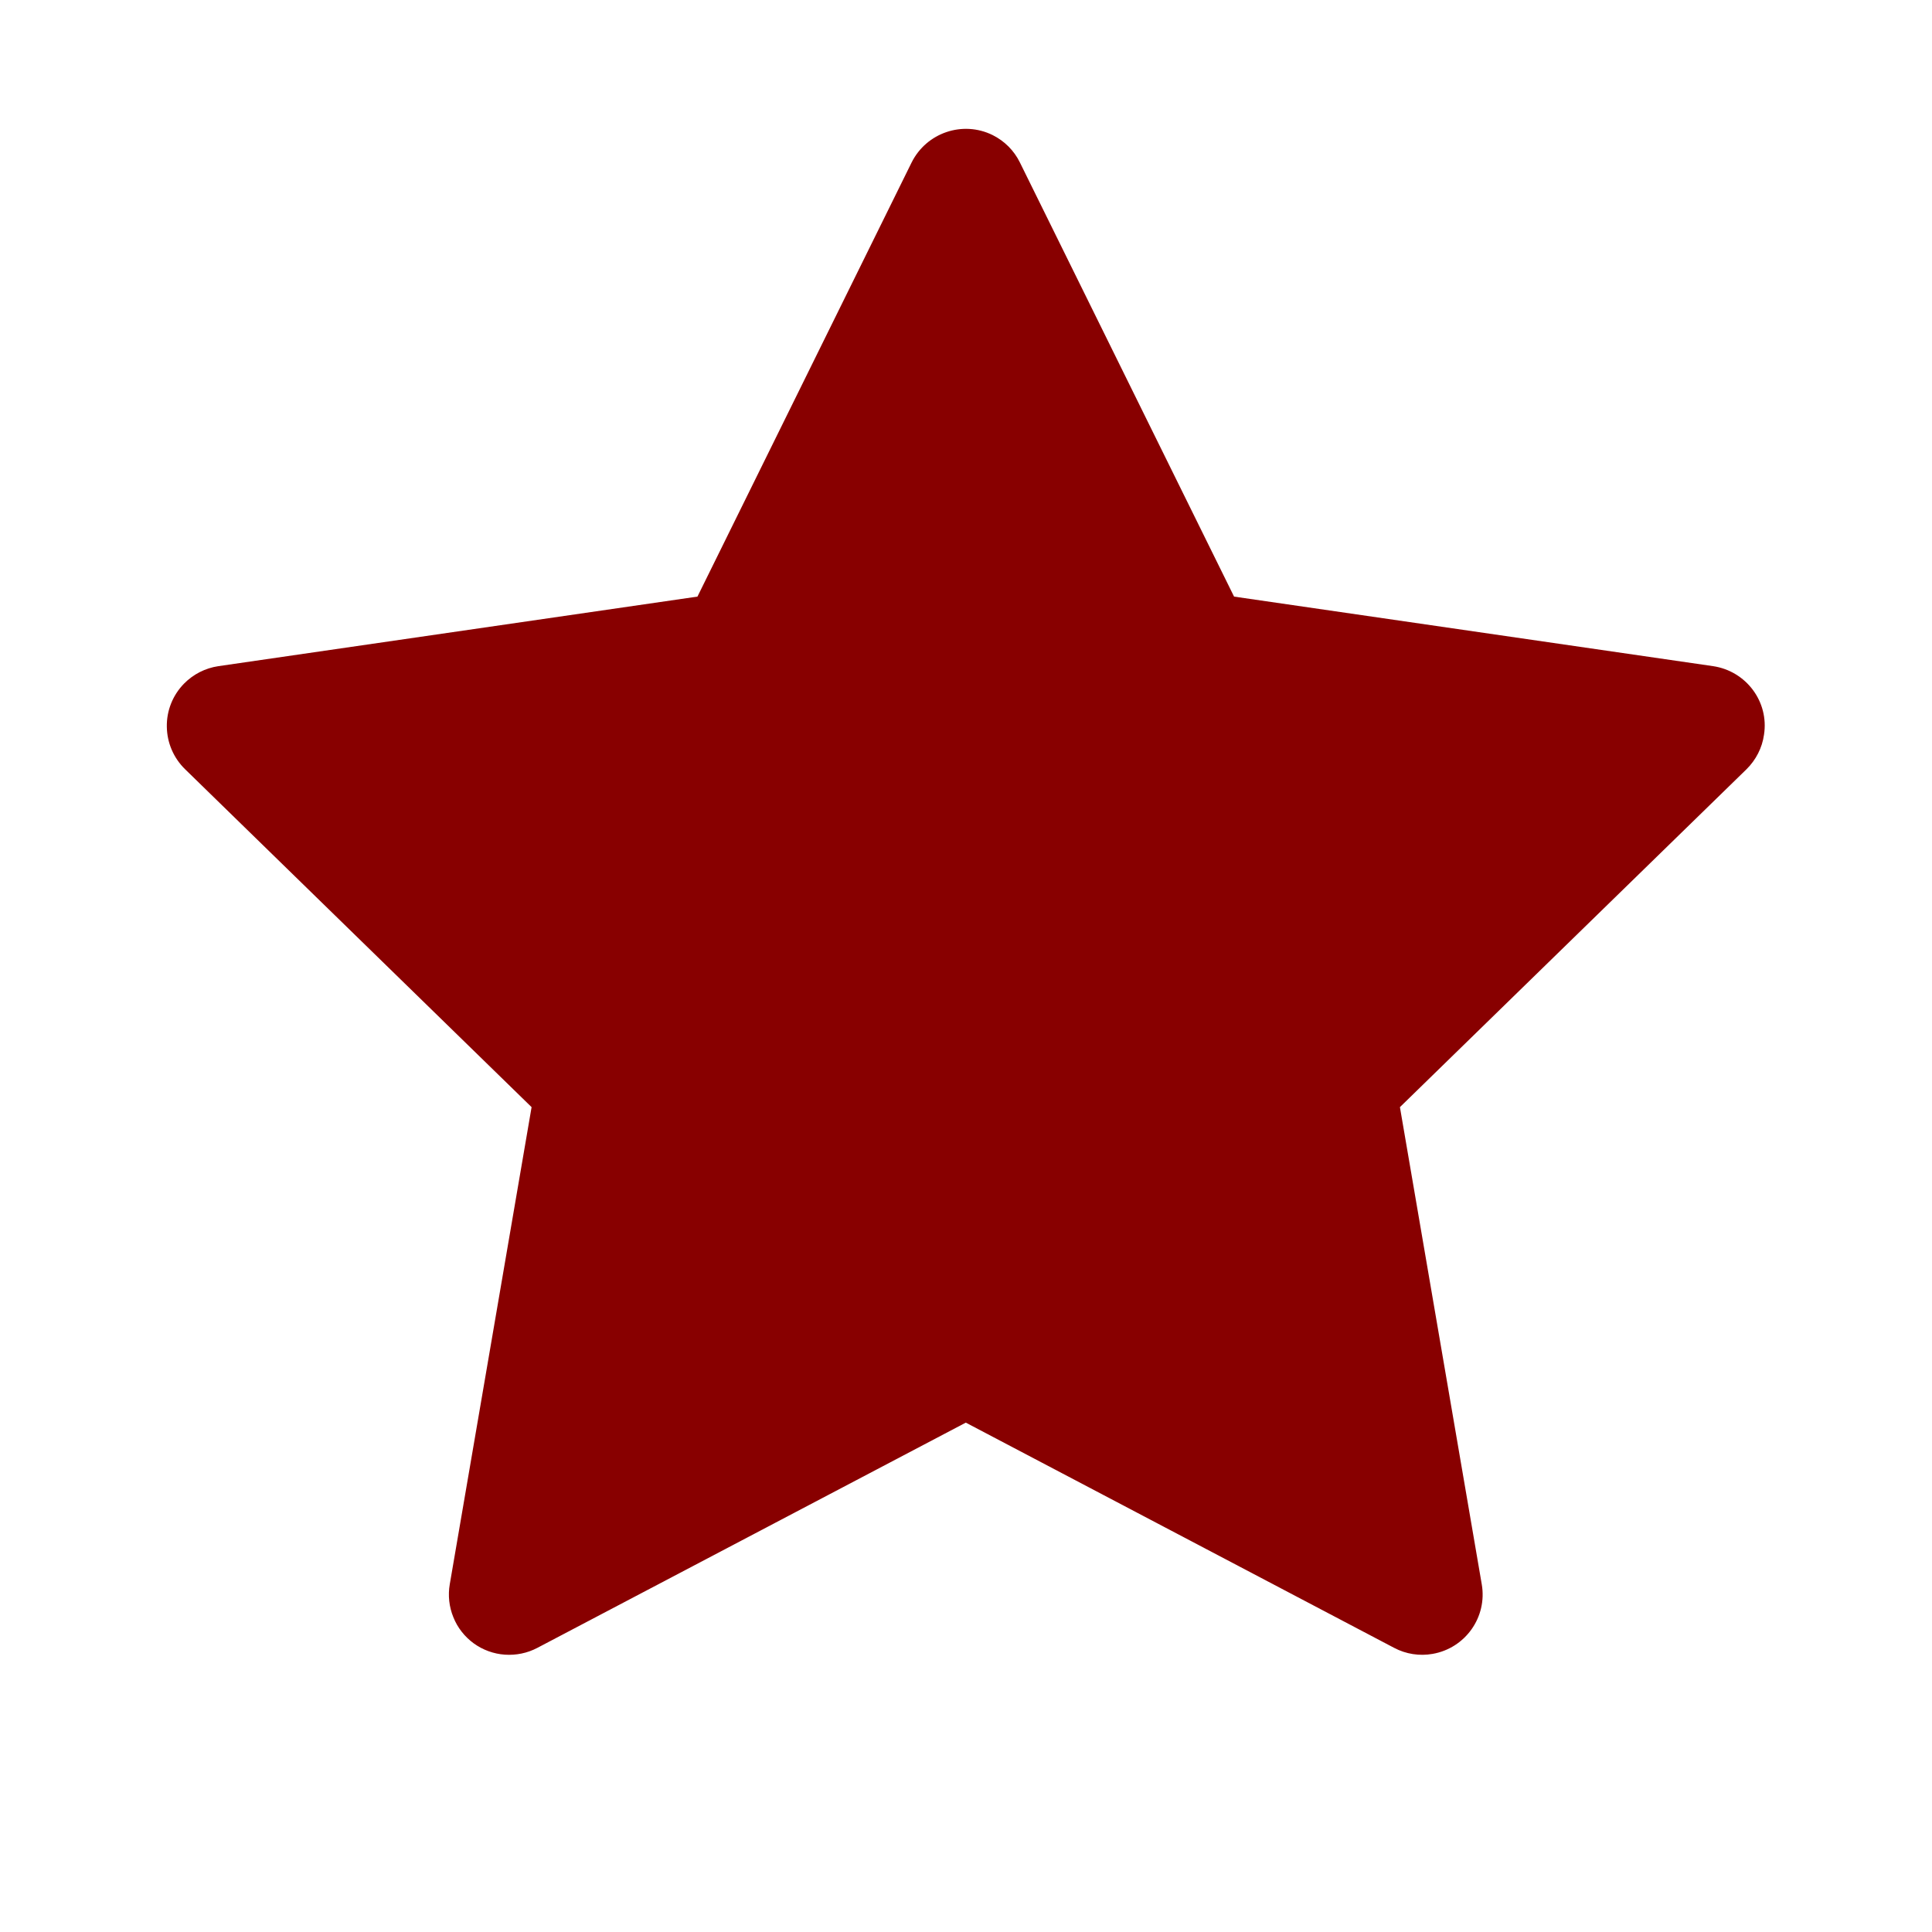 <svg width="20" height="20" viewBox="0 0 20 20" fill="none" xmlns="http://www.w3.org/2000/svg">
<path d="M17.734 6.896L12.775 6.176L10.558 1.682C10.498 1.559 10.398 1.459 10.275 1.398C9.966 1.246 9.591 1.373 9.437 1.682L7.22 6.176L2.261 6.896C2.125 6.916 2 6.98 1.904 7.078C1.788 7.197 1.724 7.357 1.727 7.523C1.729 7.689 1.797 7.847 1.916 7.963L5.503 11.461L4.656 16.4C4.636 16.515 4.649 16.634 4.693 16.741C4.736 16.85 4.81 16.943 4.904 17.012C4.998 17.08 5.11 17.121 5.226 17.129C5.343 17.137 5.459 17.113 5.562 17.059L9.998 14.727L14.433 17.059C14.554 17.123 14.695 17.145 14.83 17.121C15.169 17.062 15.398 16.74 15.339 16.4L14.492 11.461L18.08 7.963C18.177 7.867 18.242 7.742 18.261 7.605C18.314 7.264 18.076 6.947 17.734 6.896Z" fill="#880000"/>
</svg>
